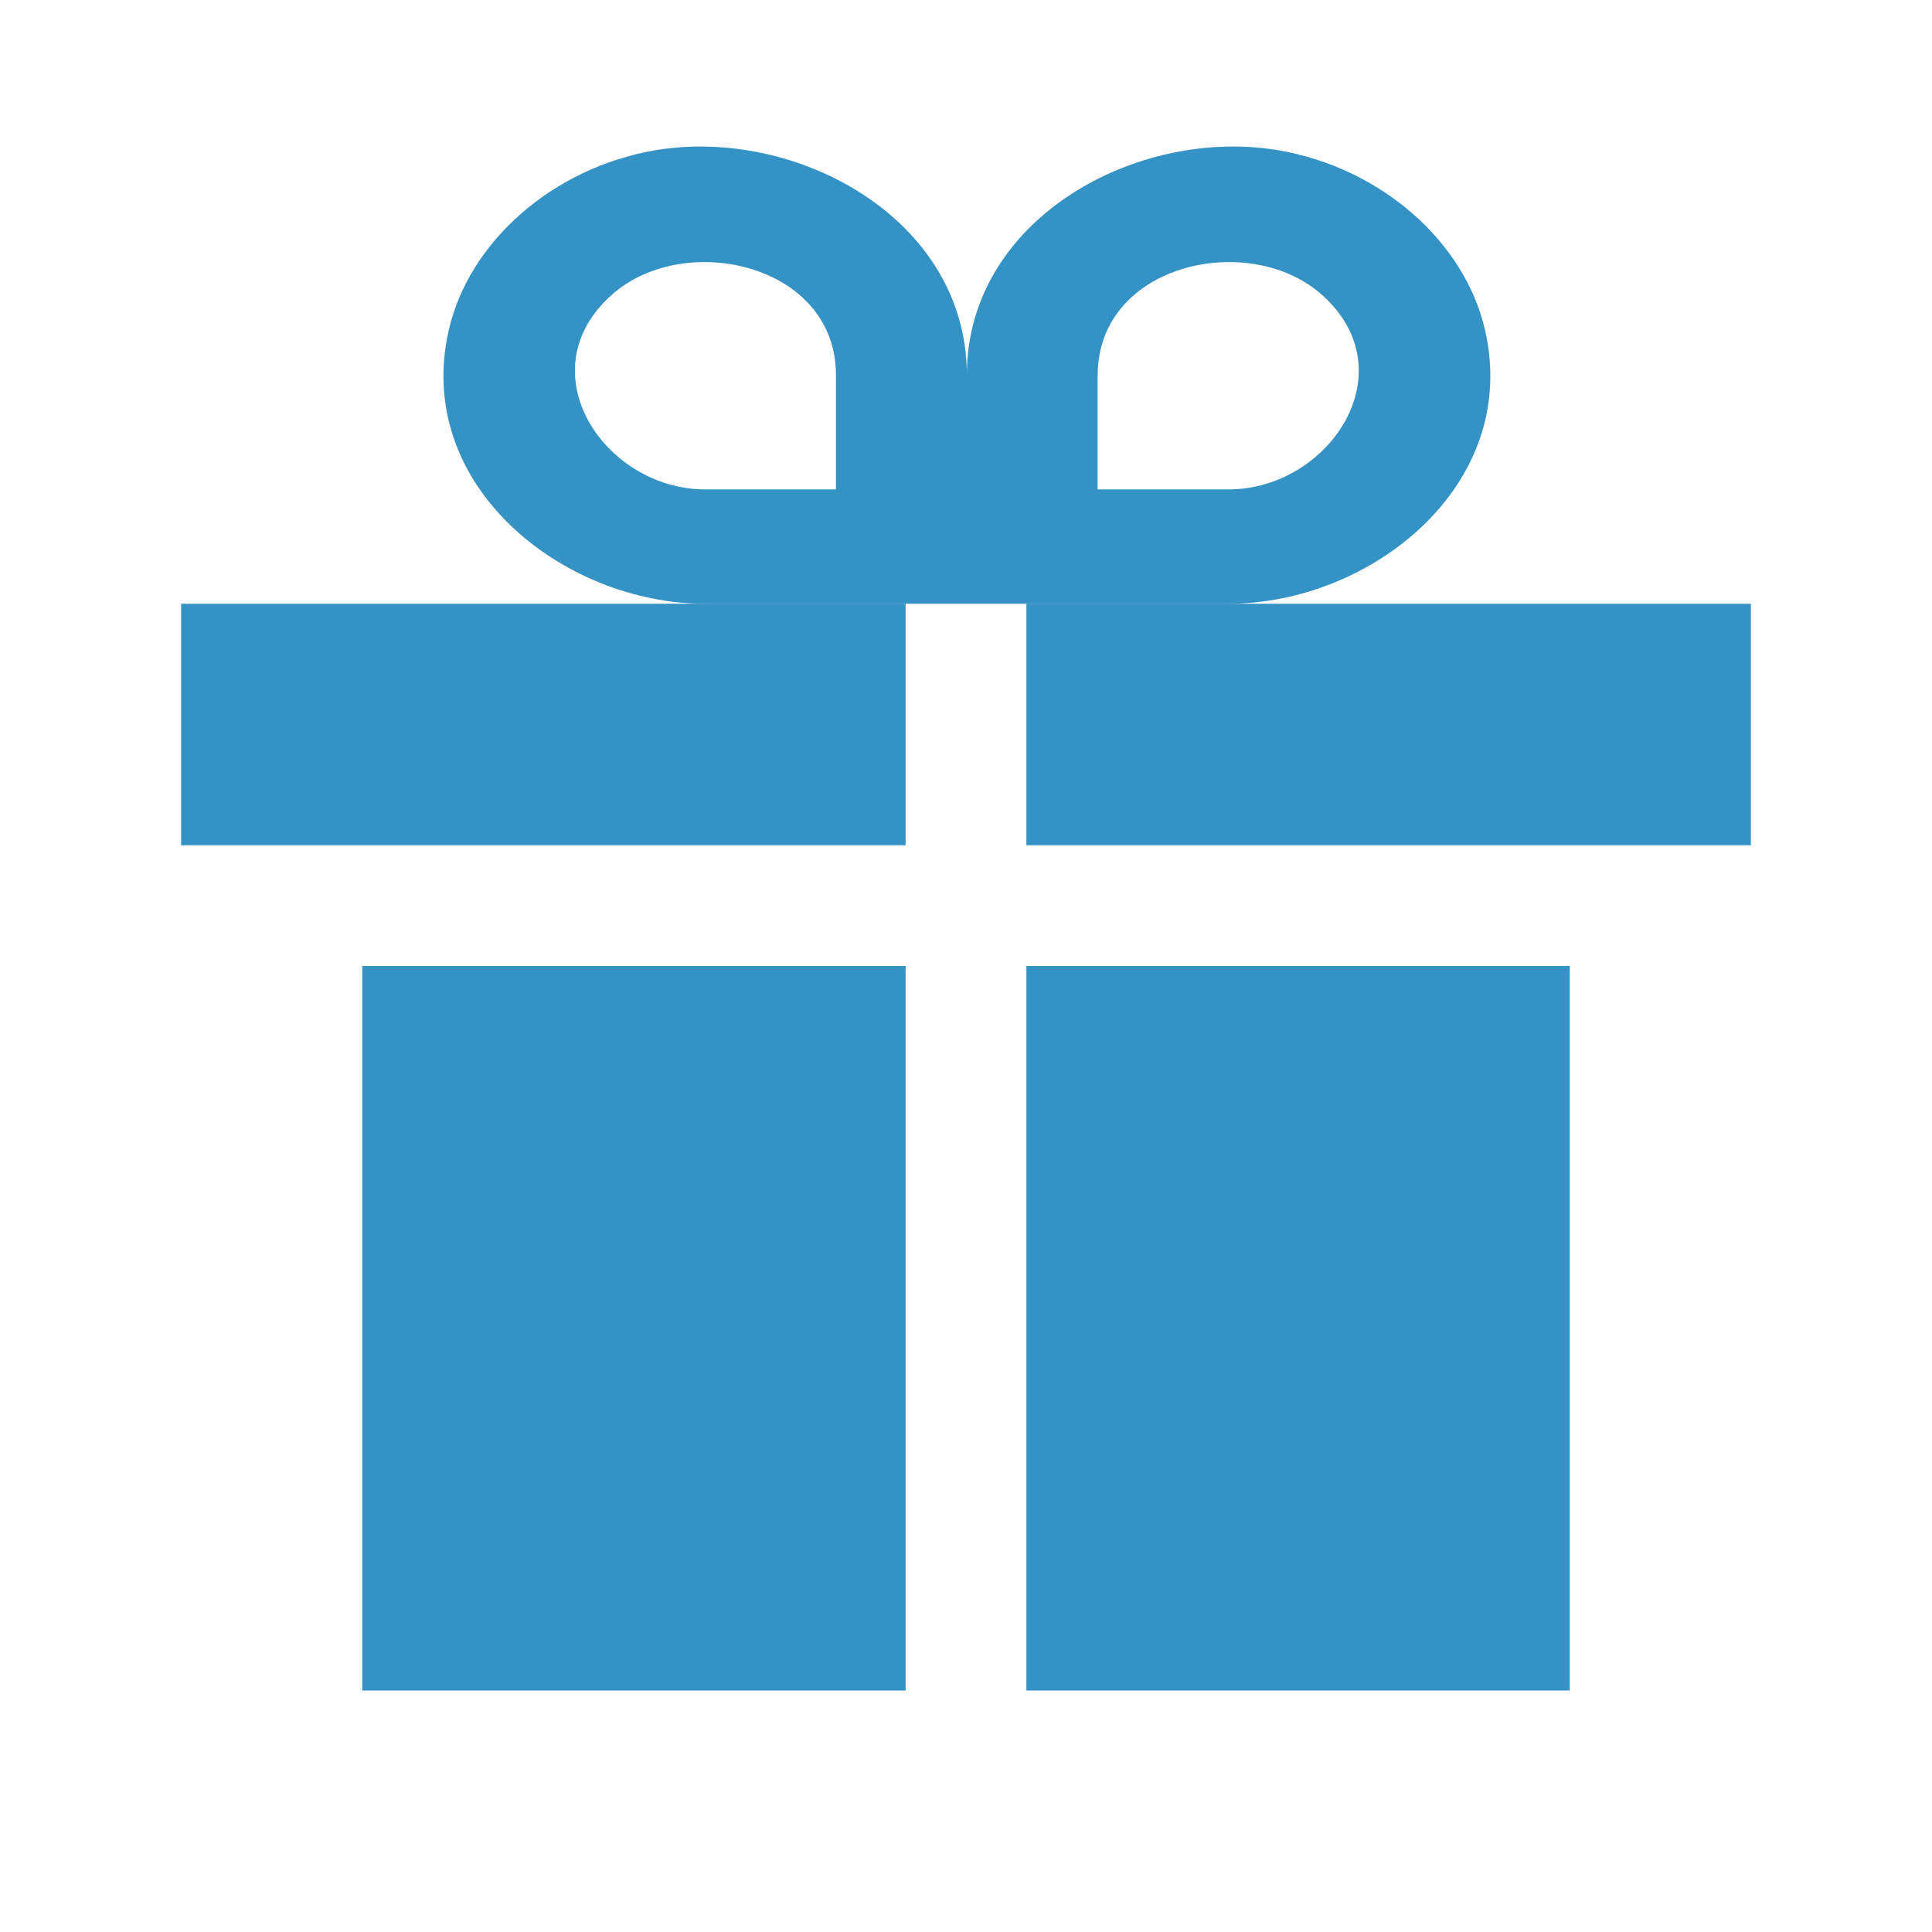 <svg width="16" height="16" viewBox="0 0 16 16" fill="none" xmlns="http://www.w3.org/2000/svg"><rect id="frame" width="16" height="16" fill="none"/><path d="M10.174 5c1.179 0 2.417-.98 2.125-2.264-.167-.735-.862-1.343-1.702-1.49-1.174-.203-2.59.564-2.59 1.86 0-1.296-1.416-2.063-2.59-1.86-.84.147-1.534.755-1.701 1.49C3.423 4.02 4.662 5 5.84 5h4.333zm-3.25-.947H5.84c-.836 0-1.492-.983-.766-1.618.604-.528 1.849-.246 1.849.67v.948zm2.167-.948c0-.916 1.245-1.198 1.849-.67.726.635.07 1.618-.766 1.618H9.09v-.948z" fill="#3592C4"/><path d="M8.5 5h6v2h-6V5z" fill="#3592C4"/><path d="M1.5 5h6v2h-6V5z" fill="#3592C4"/><path fill="#3592C4" d="M3 8h4.5v6H3z"/><path fill="#3592C4" d="M8.5 8H13v6H8.5z"/></svg>